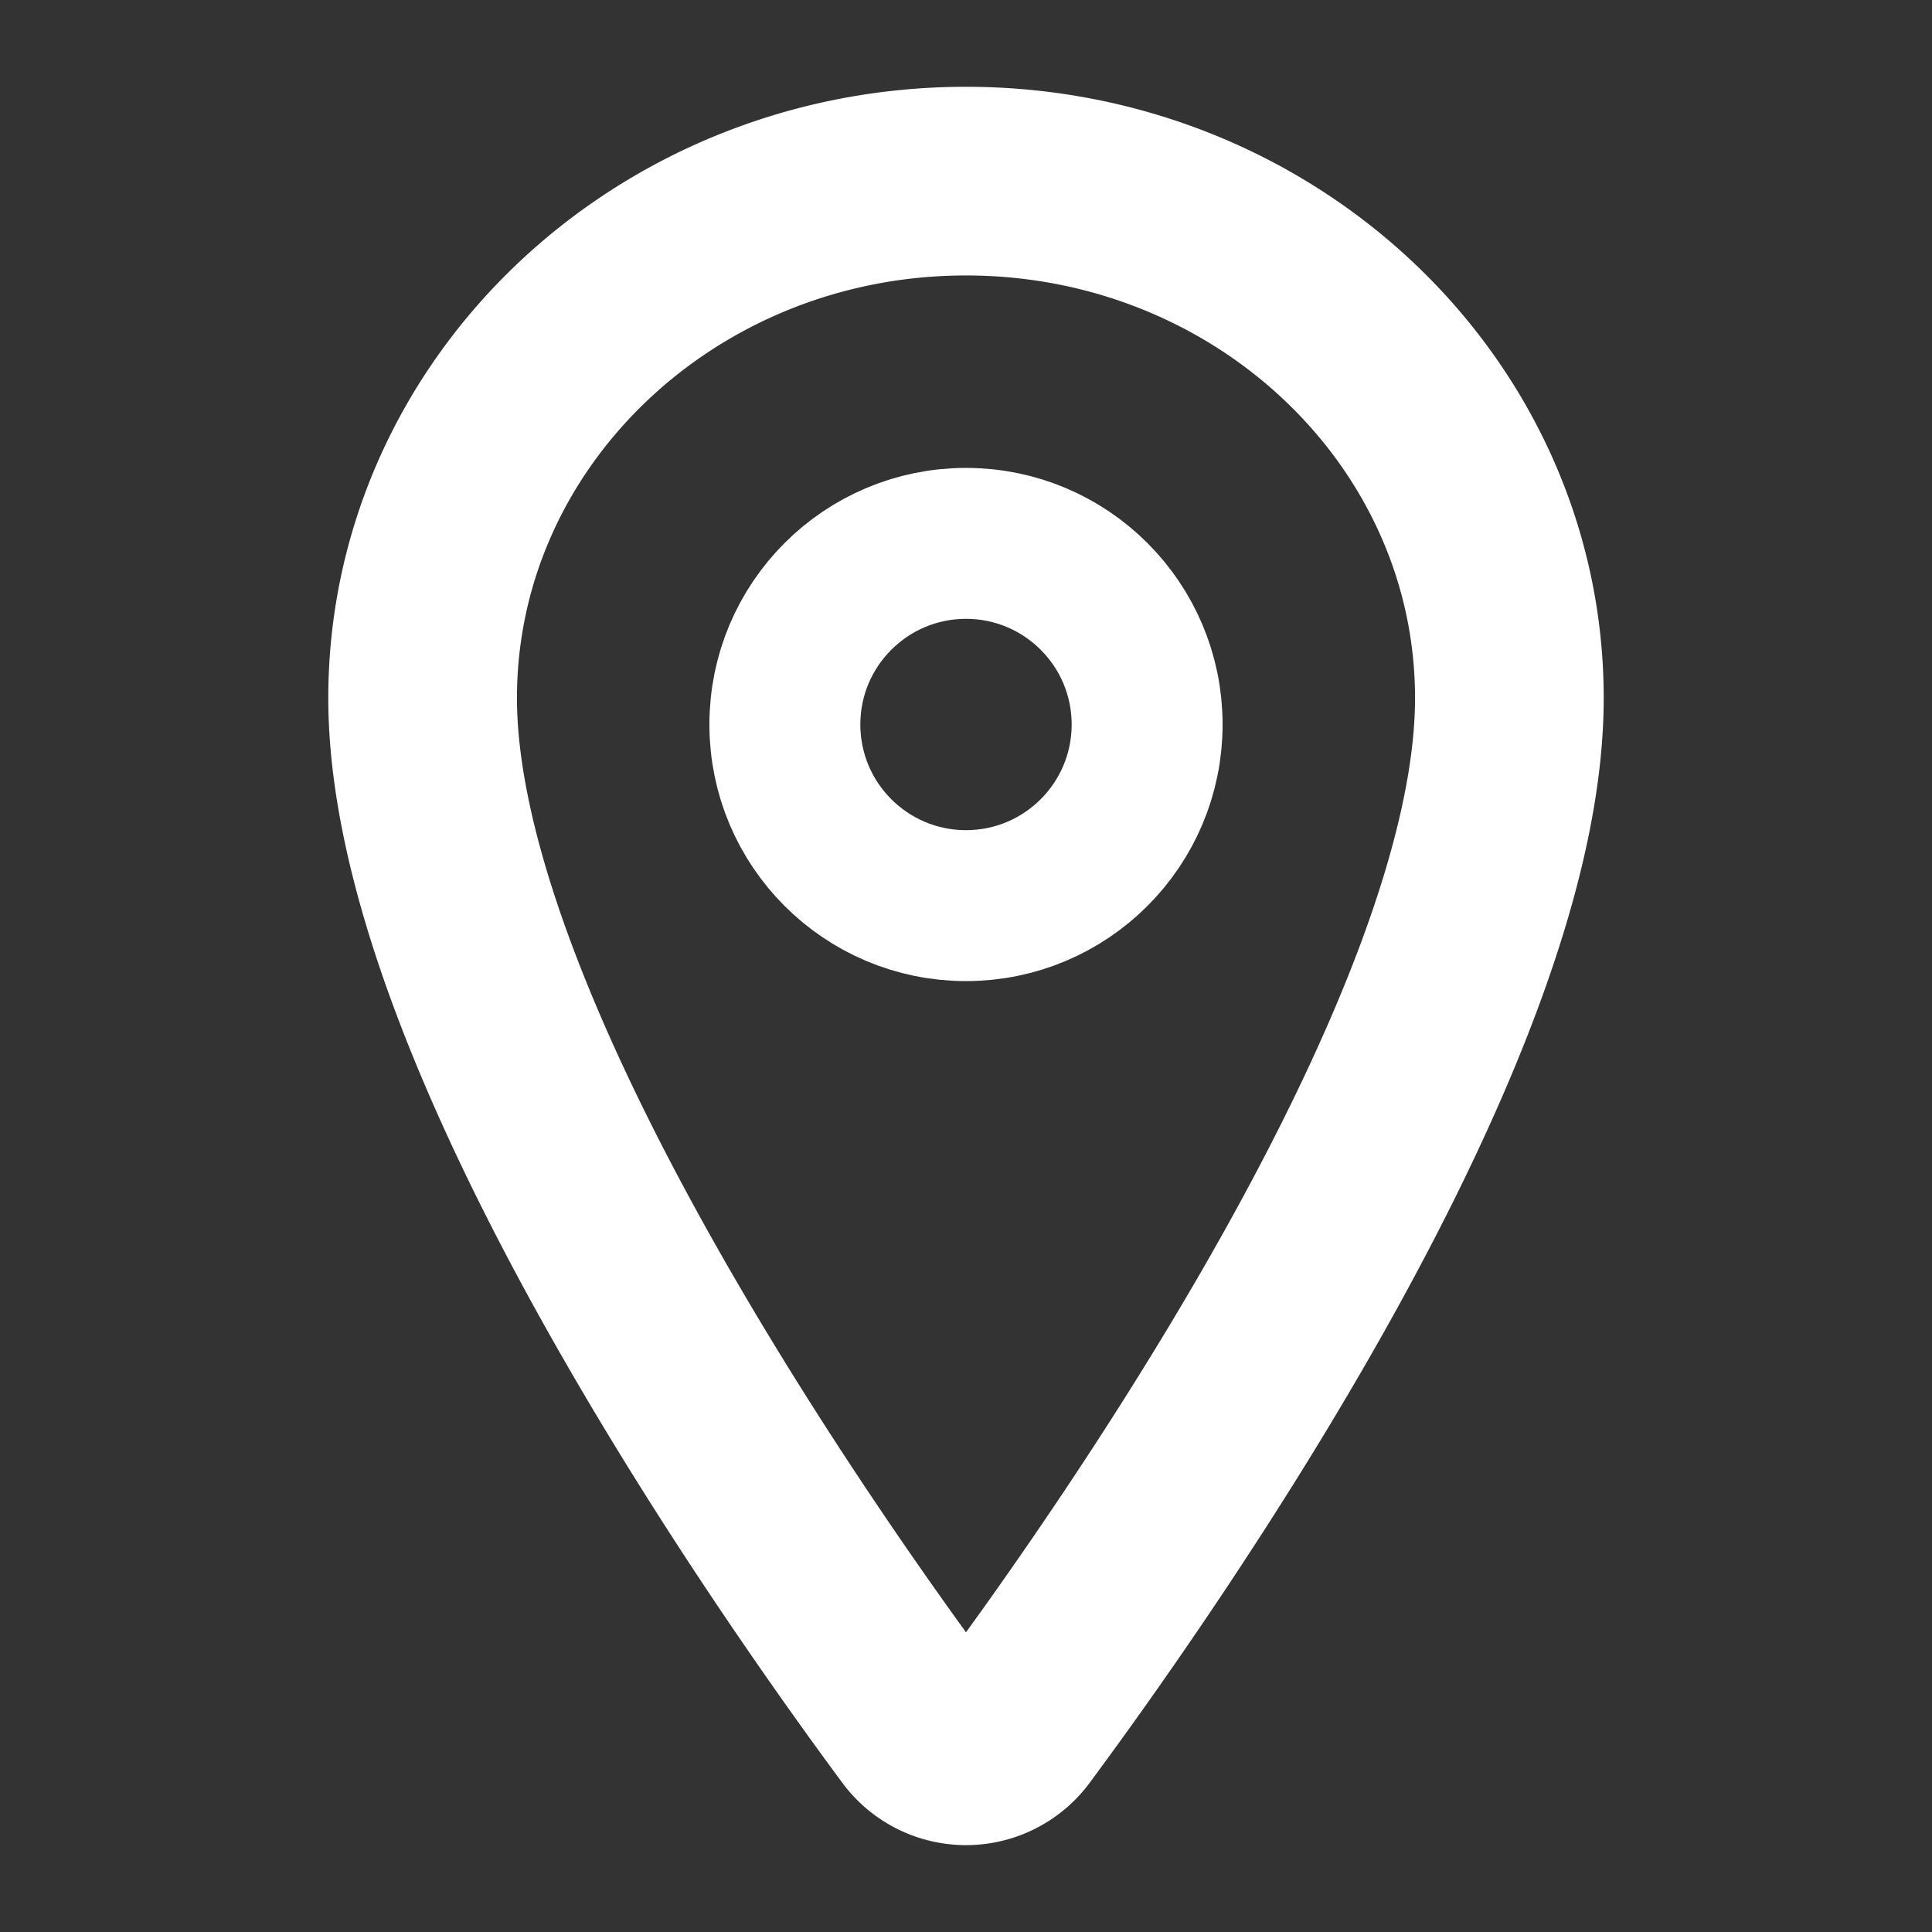 <svg xmlns="http://www.w3.org/2000/svg" class="ionicon" viewBox="0 0 512 512"><rect x="0" y="0" width="512" height="512" fill="#333333" stroke="none"/><path d="M256 48c-79.5 0-144 61.39-144 137 0 87 96 224.87 131.25 272.49a15.77 15.77 0 0025.5 0C304 409.89 400 272.07 400 185c0-75.61-64.5-137-144-137z" fill="none" stroke="white" stroke-linecap="round" stroke-linejoin="round" stroke-width="50"/><circle cx="256" cy="192" r="48" fill="none" stroke="white" stroke-linecap="round" stroke-linejoin="round" stroke-width="40"/></svg>